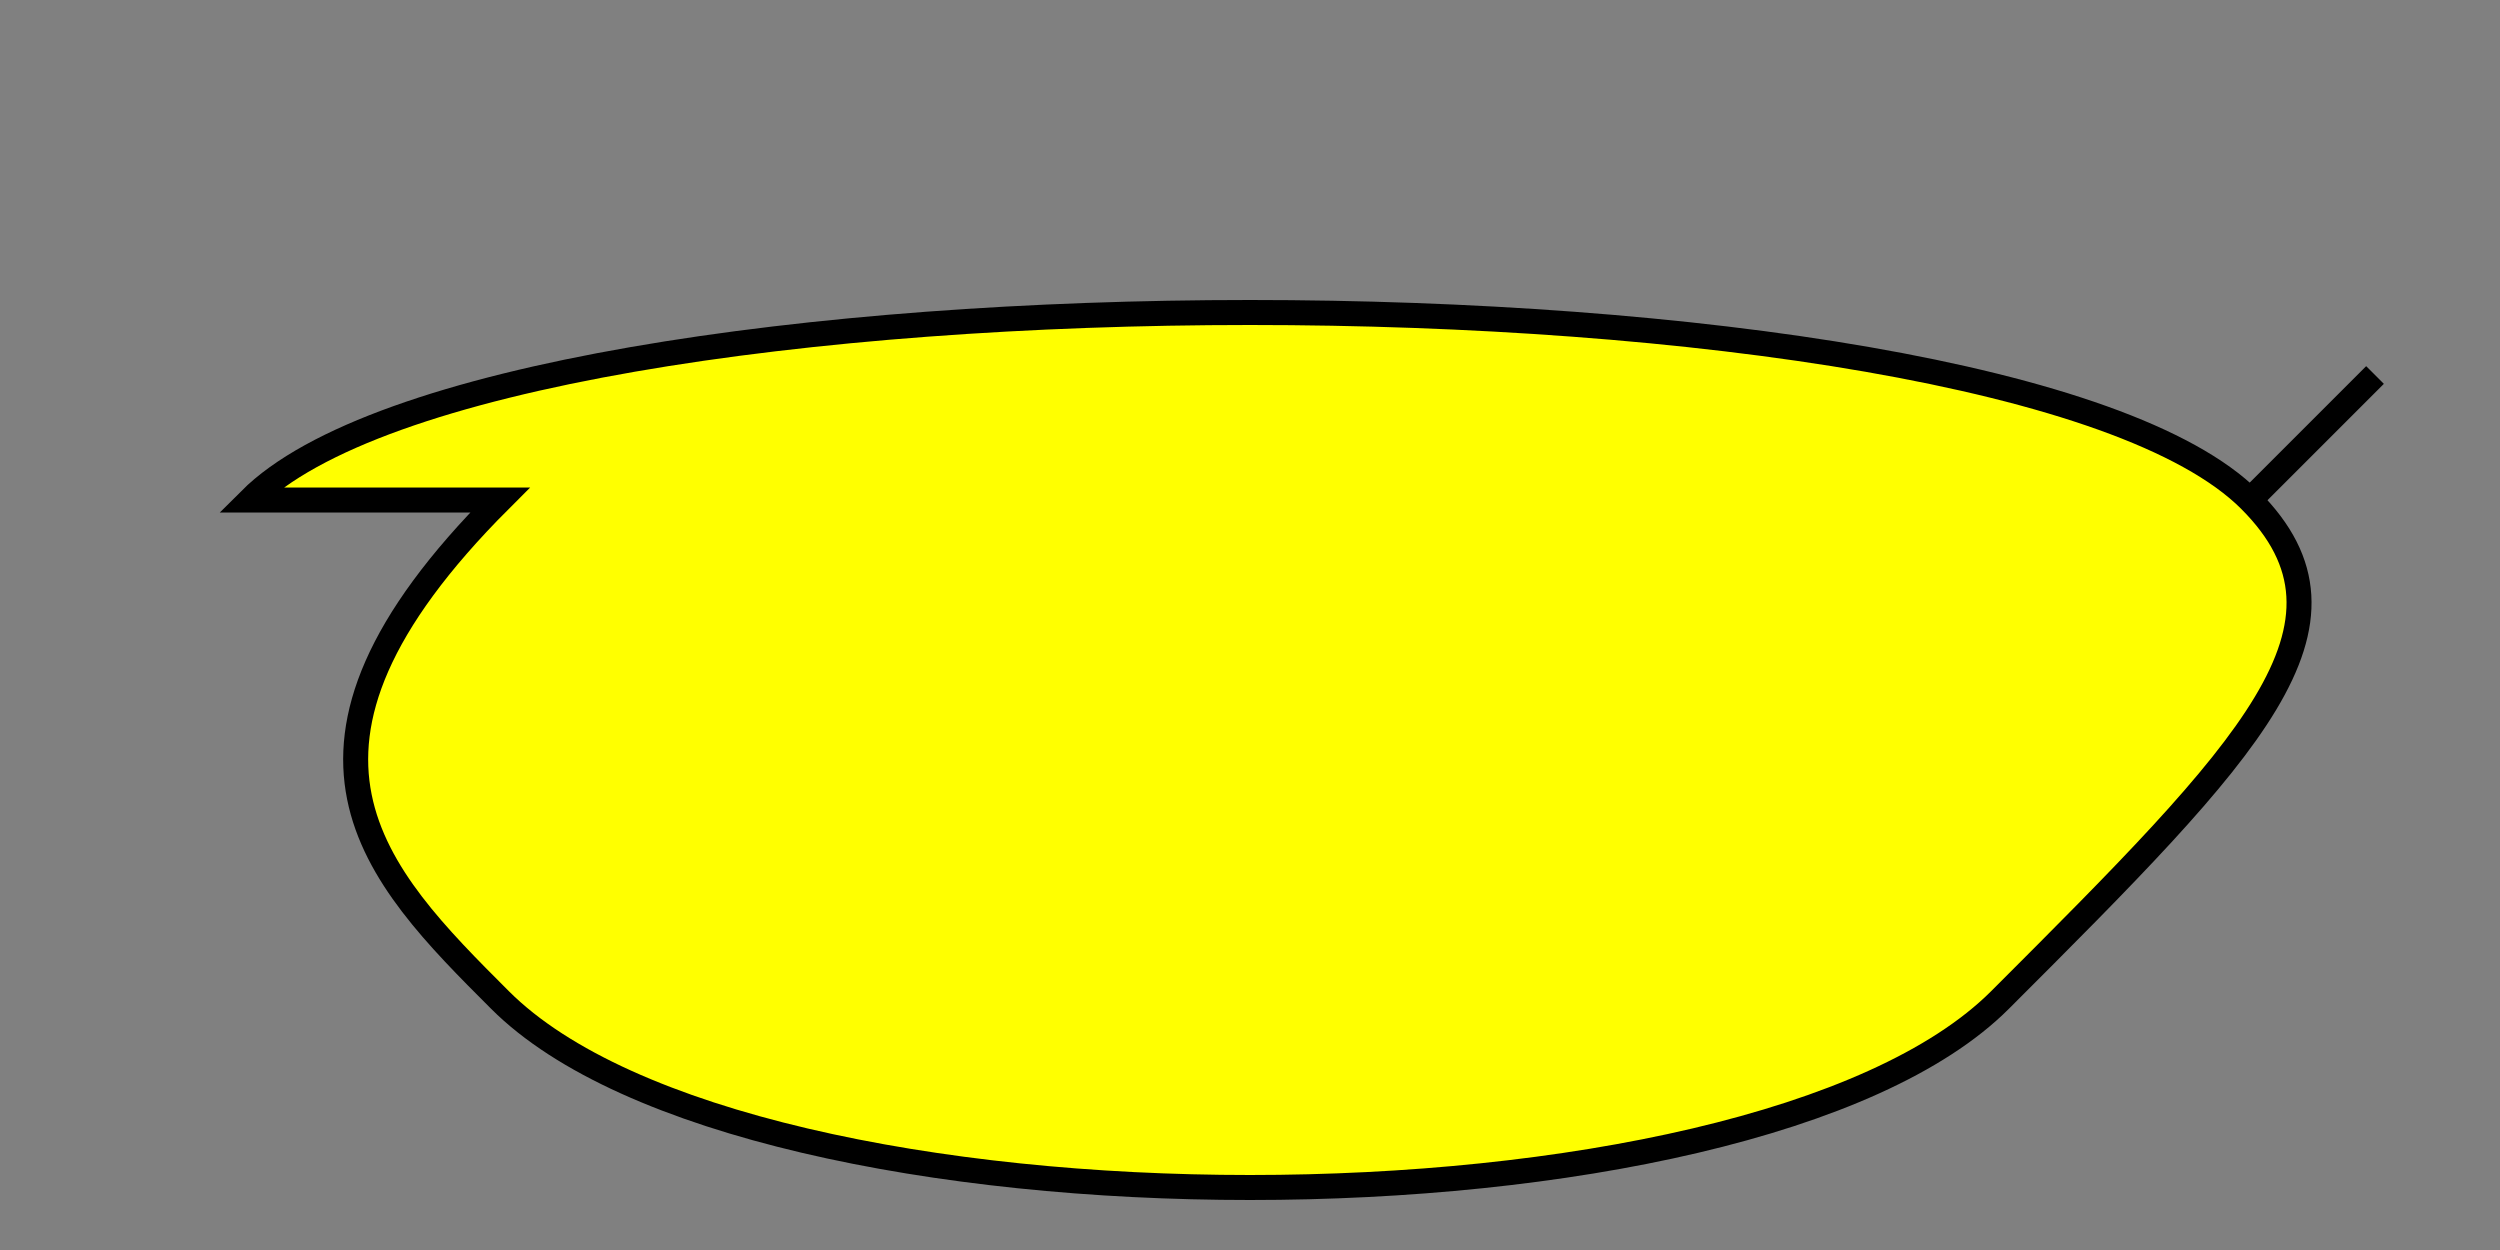 <svg xmlns="http://www.w3.org/2000/svg" viewBox="0 0 100 50">
  <rect x="0" y="0" width="100" height="50" fill="#808080" stroke="none"/>
  <path d="M10 20 C 20 10, 80 10, 90 20 C 95 25, 90 30, 80 40 C 70 50, 30 50, 20 40 C 15 35, 10 30, 20 20 Z" fill="yellow" stroke="black"/>
  <path d="M90 20 L 95 15" stroke="black"/>
</svg>